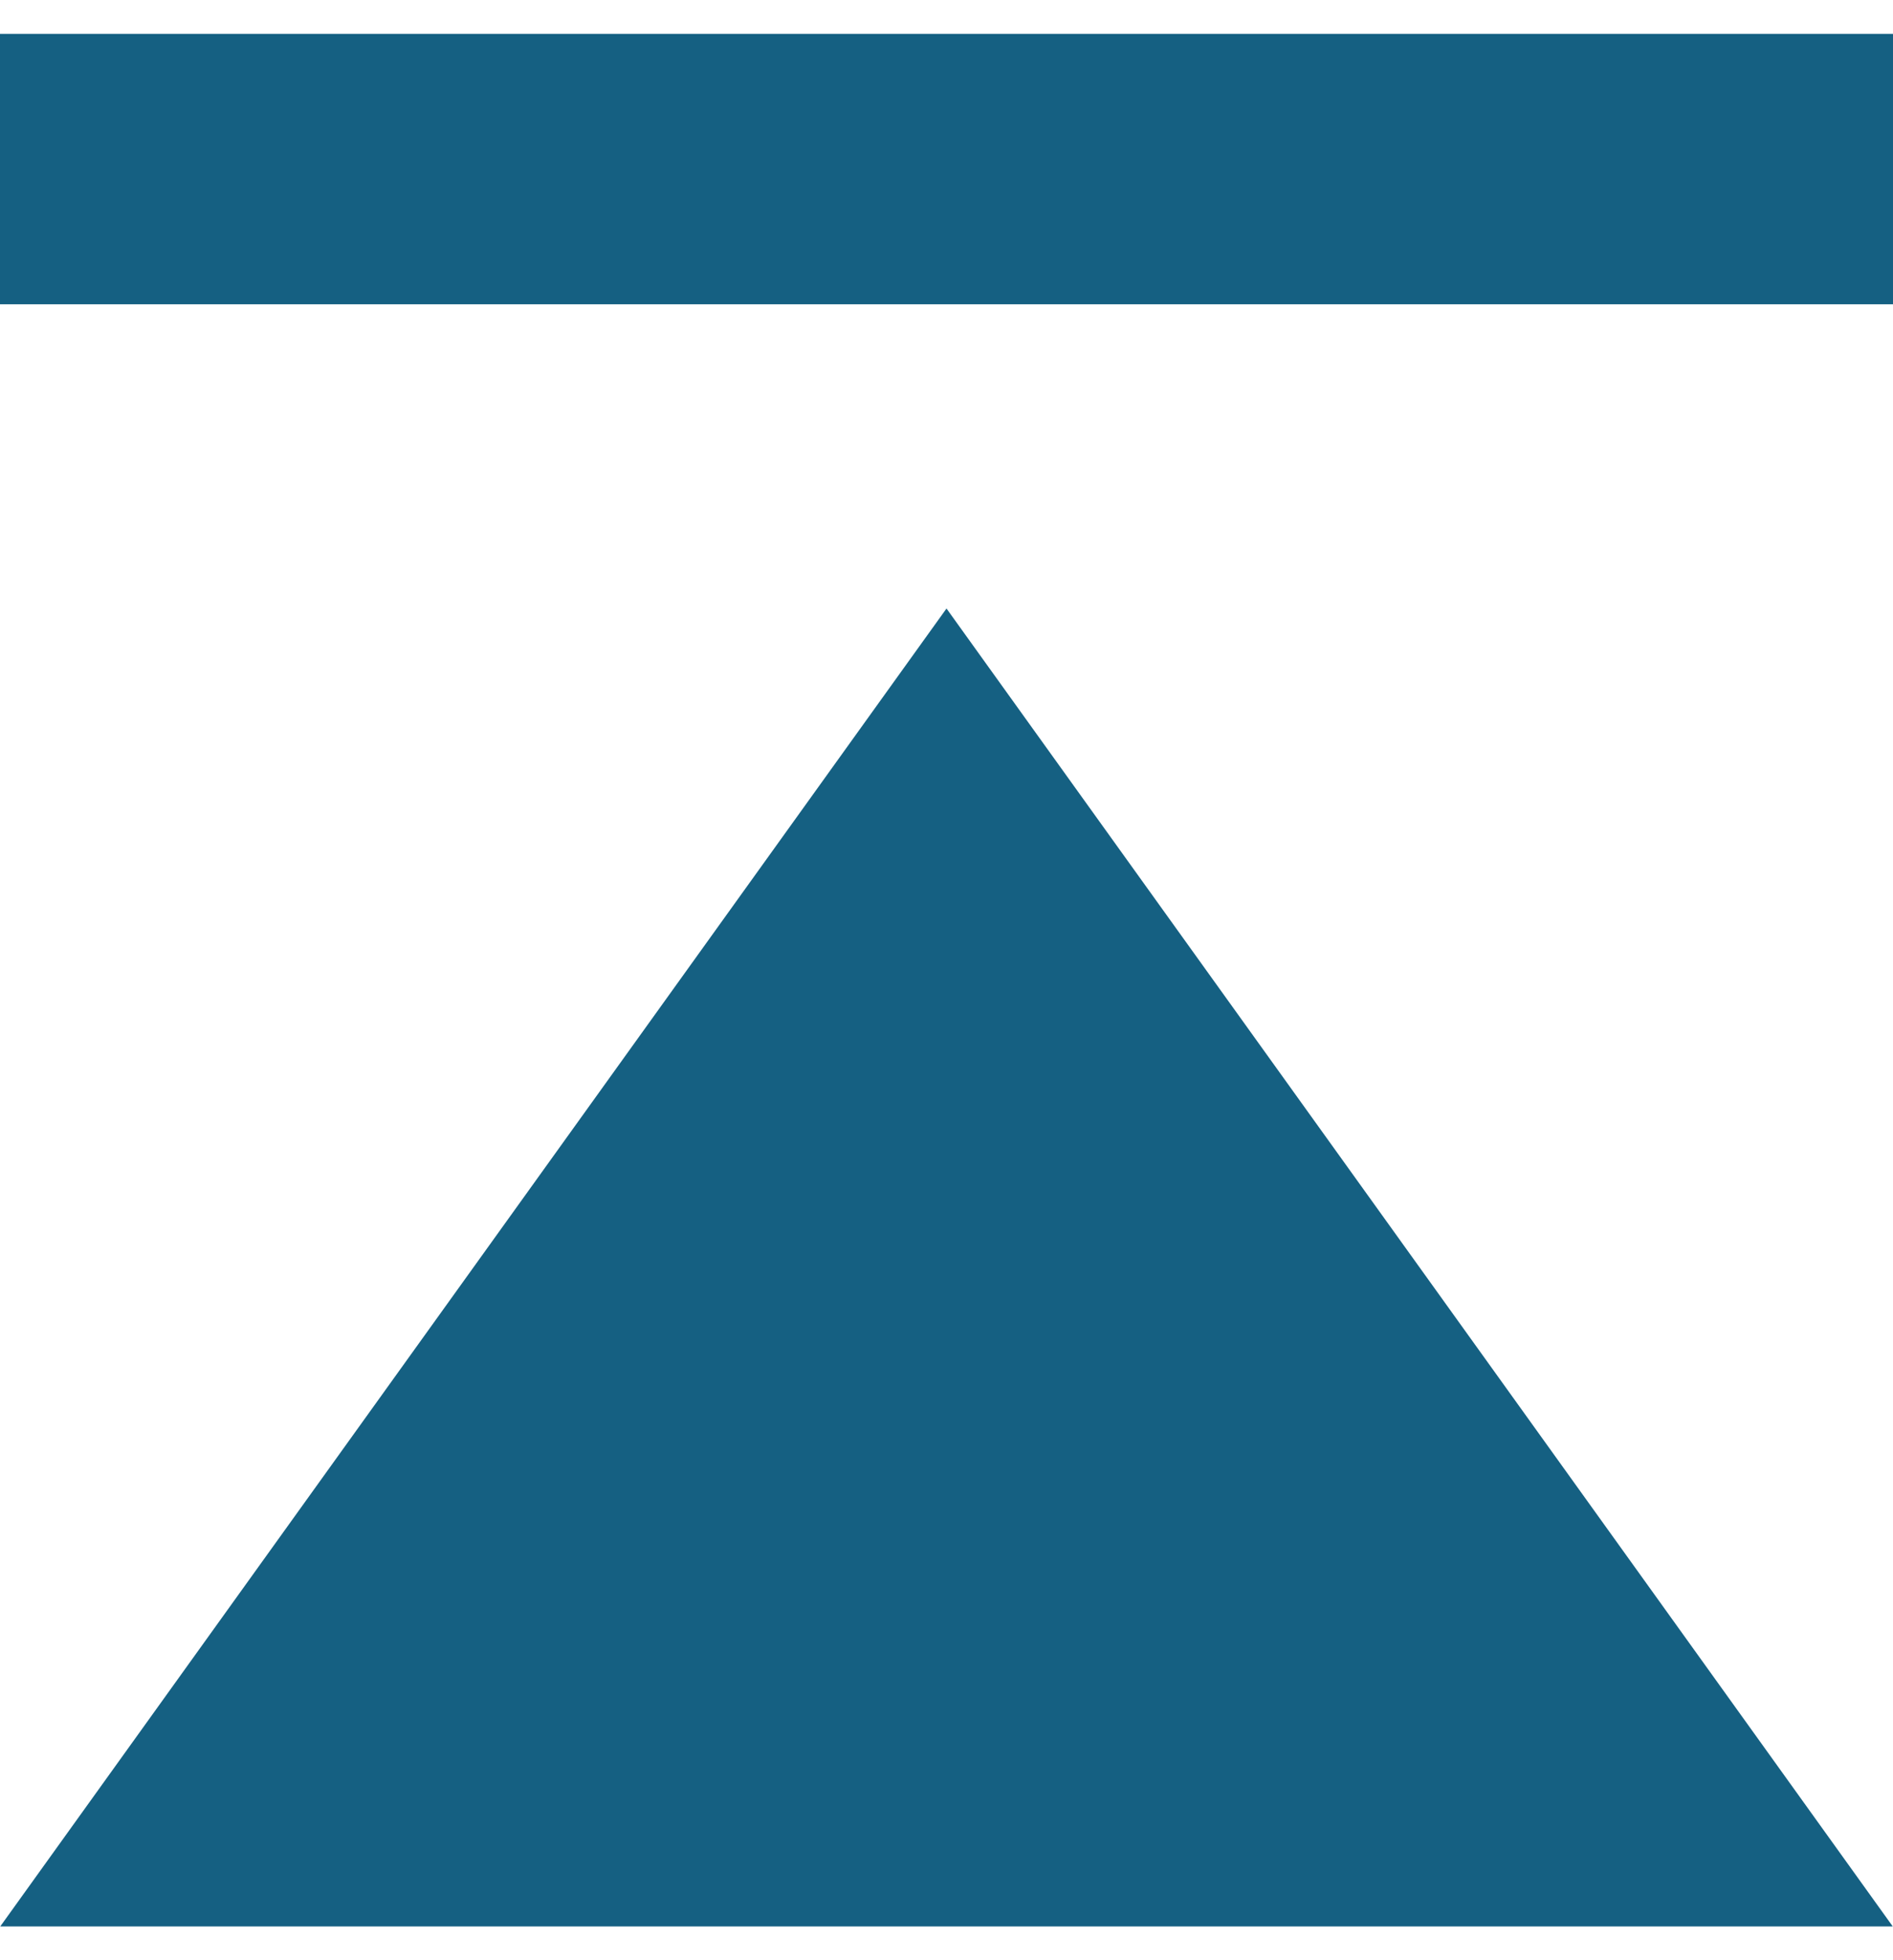 <svg width="56" height="58" xmlns="http://www.w3.org/2000/svg" xmlns:xlink="http://www.w3.org/1999/xlink" xml:space="preserve" overflow="hidden"><defs><clipPath id="clip0"><rect x="60" y="322" width="56" height="58"/></clipPath><clipPath id="clip1"><rect x="60" y="322" width="56" height="58"/></clipPath><clipPath id="clip2"><rect x="60" y="323" width="56" height="56"/></clipPath><clipPath id="clip3"><rect x="60" y="323" width="56" height="56"/></clipPath><clipPath id="clip4"><rect x="60" y="323" width="56" height="56"/></clipPath></defs><g clip-path="url(#clip0)" transform="translate(-60 -322)"><g clip-path="url(#clip1)"><g clip-path="url(#clip2)"><g clip-path="url(#clip3)"><g clip-path="url(#clip4)"><path d="M36.351 17.684 92.351 17.684 92.351 25.544 36.351 25.544Z" fill="#156082" fill-rule="nonzero" fill-opacity="1" transform="matrix(1 0 0 1.018 23.649 305)"/><path d="M36.351 72.702 64.351 34.386 92.351 72.702Z" fill="#156082" fill-rule="evenodd" fill-opacity="1" transform="matrix(1 0 0 1.018 23.649 305)"/></g></g></g></g></g></svg>